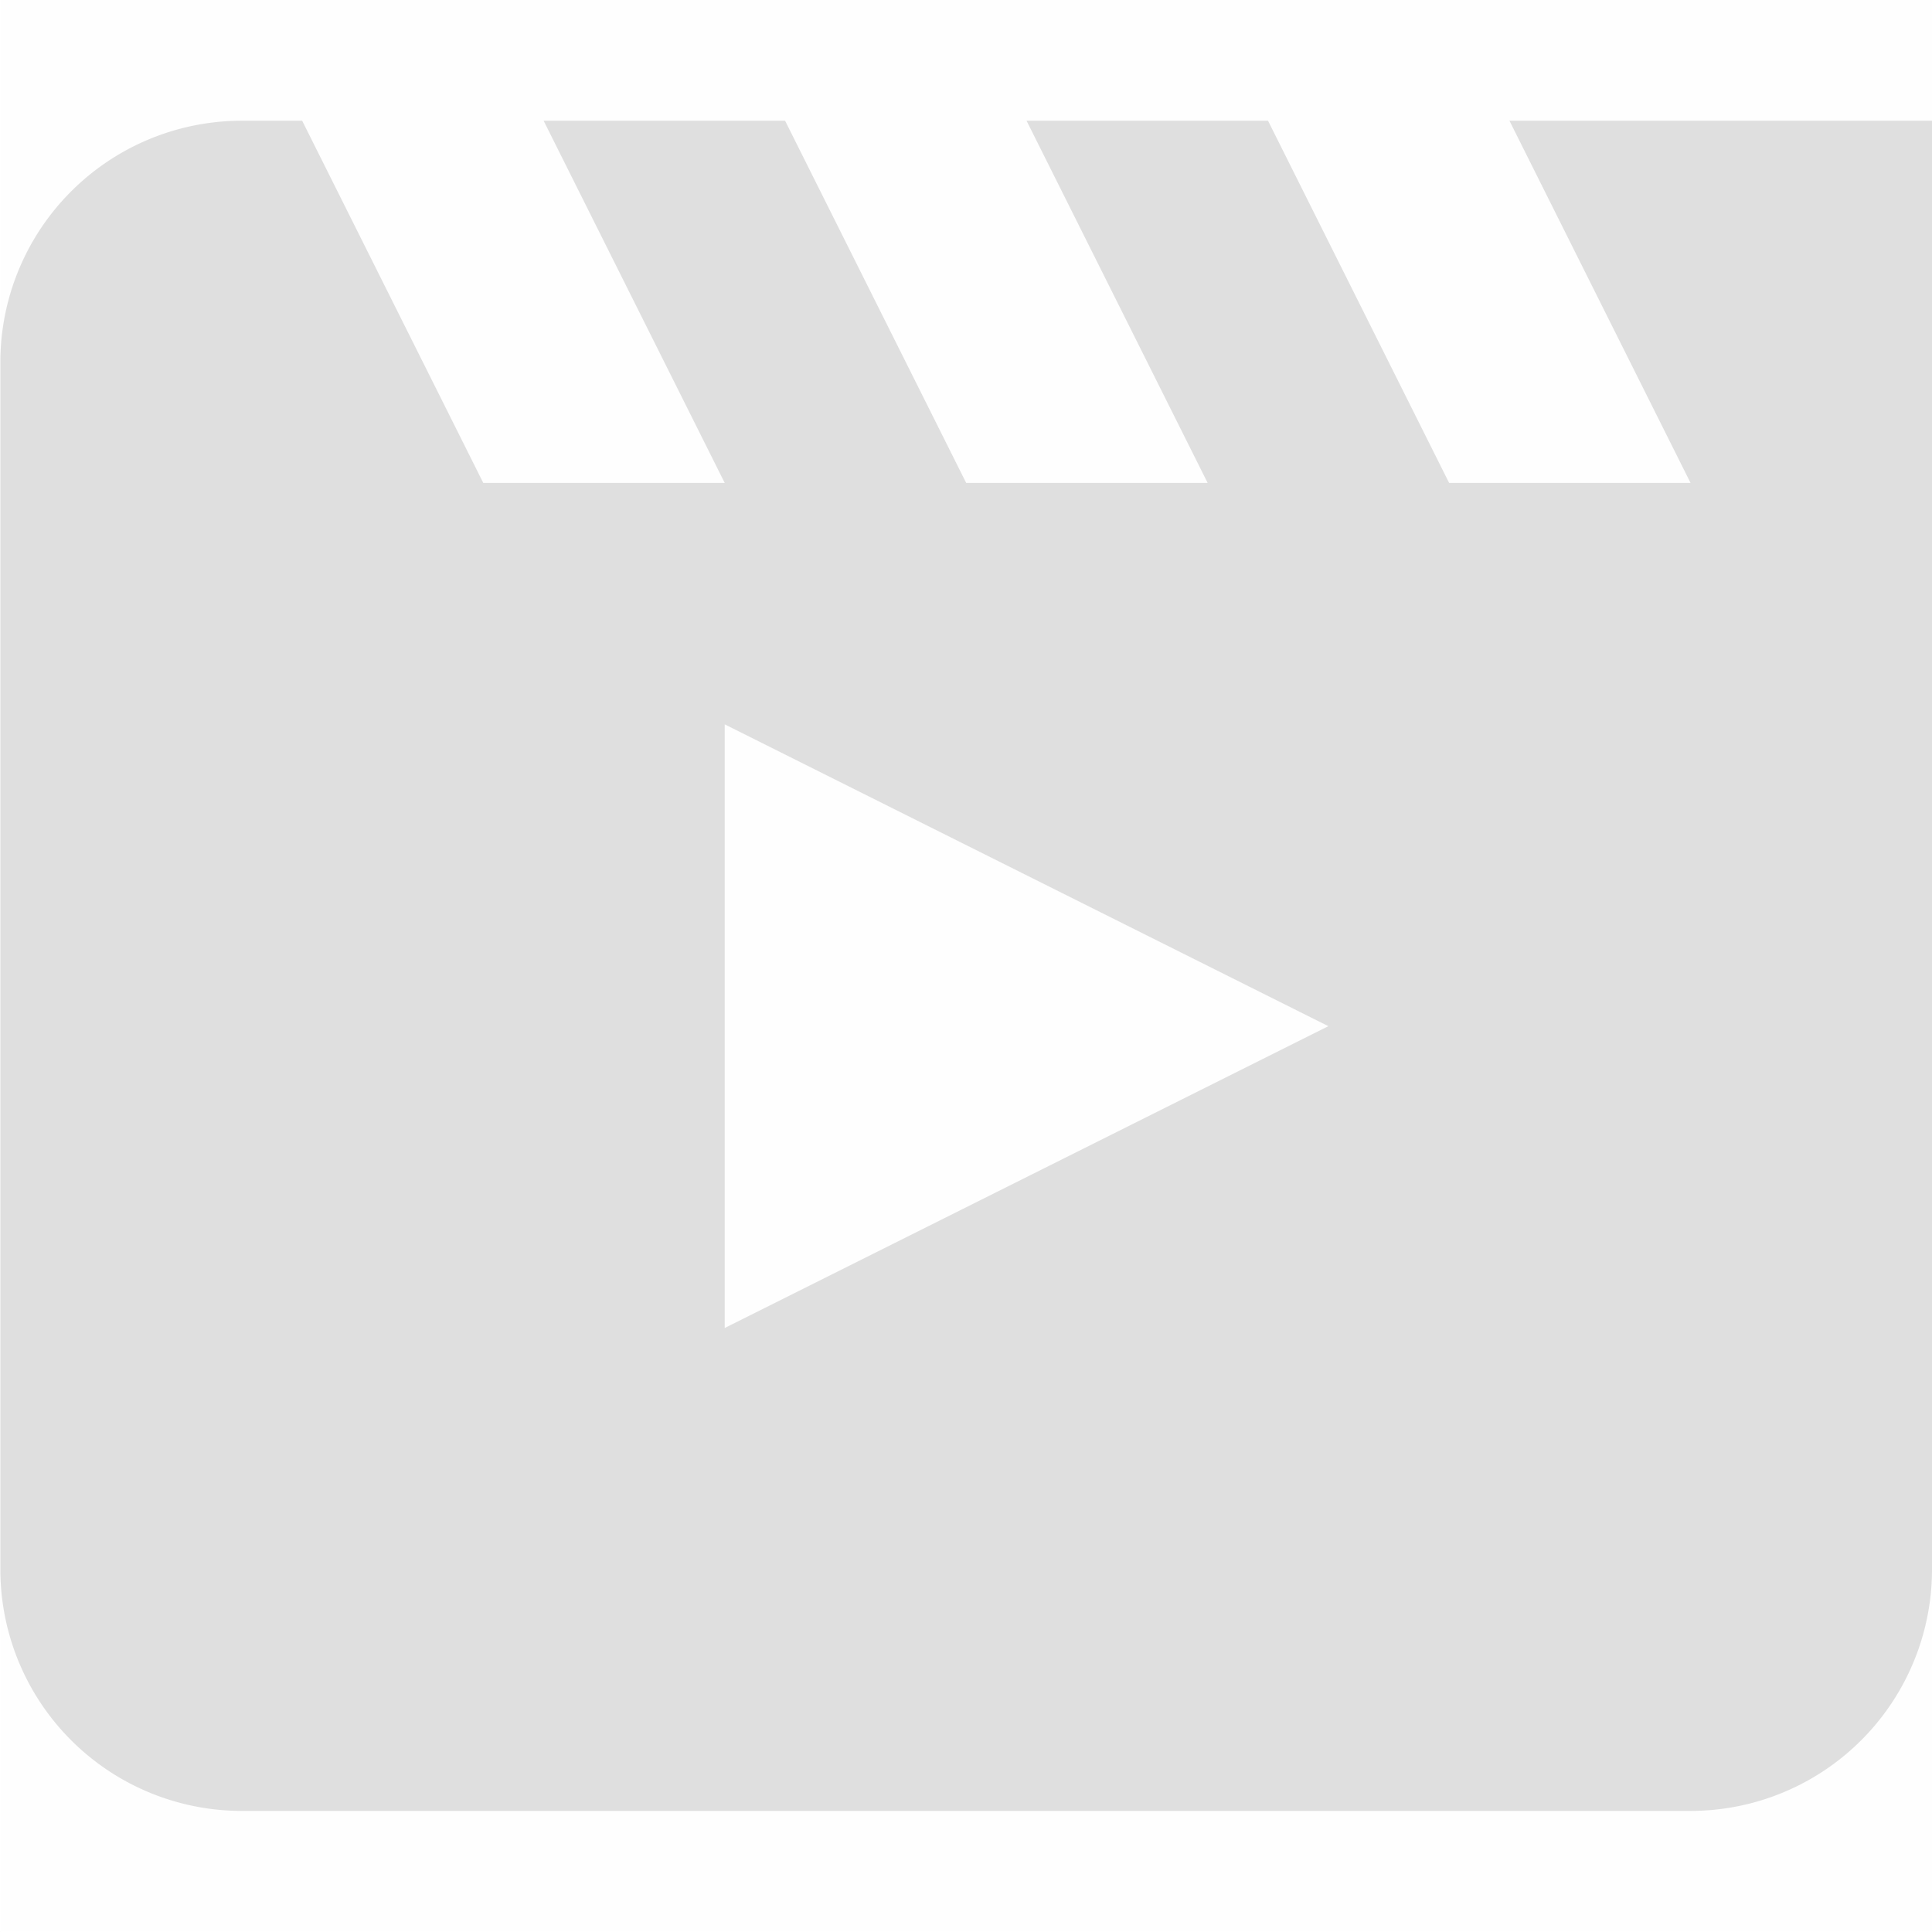 <svg viewBox='0 0 16.003 16' xmlns='http://www.w3.org/2000/svg'><path color='#bebebe' d='M.003 0v16h16V0z' fill='gray' fill-opacity='.01'/><path d='M2.003 1a2 2 0 0 0-2 2v10a2 2 0 0 0 2 2h12a2 2 0 0 0 2-2V1h-3.5l1.5 3h-2l-1.5-3h-2l1.5 3h-2l-1.5-3h-2l1.5 3h-2l-1.5-3zm4 5 5 2.5-5 2.5z' fill='#dfdfdf'/></svg>

